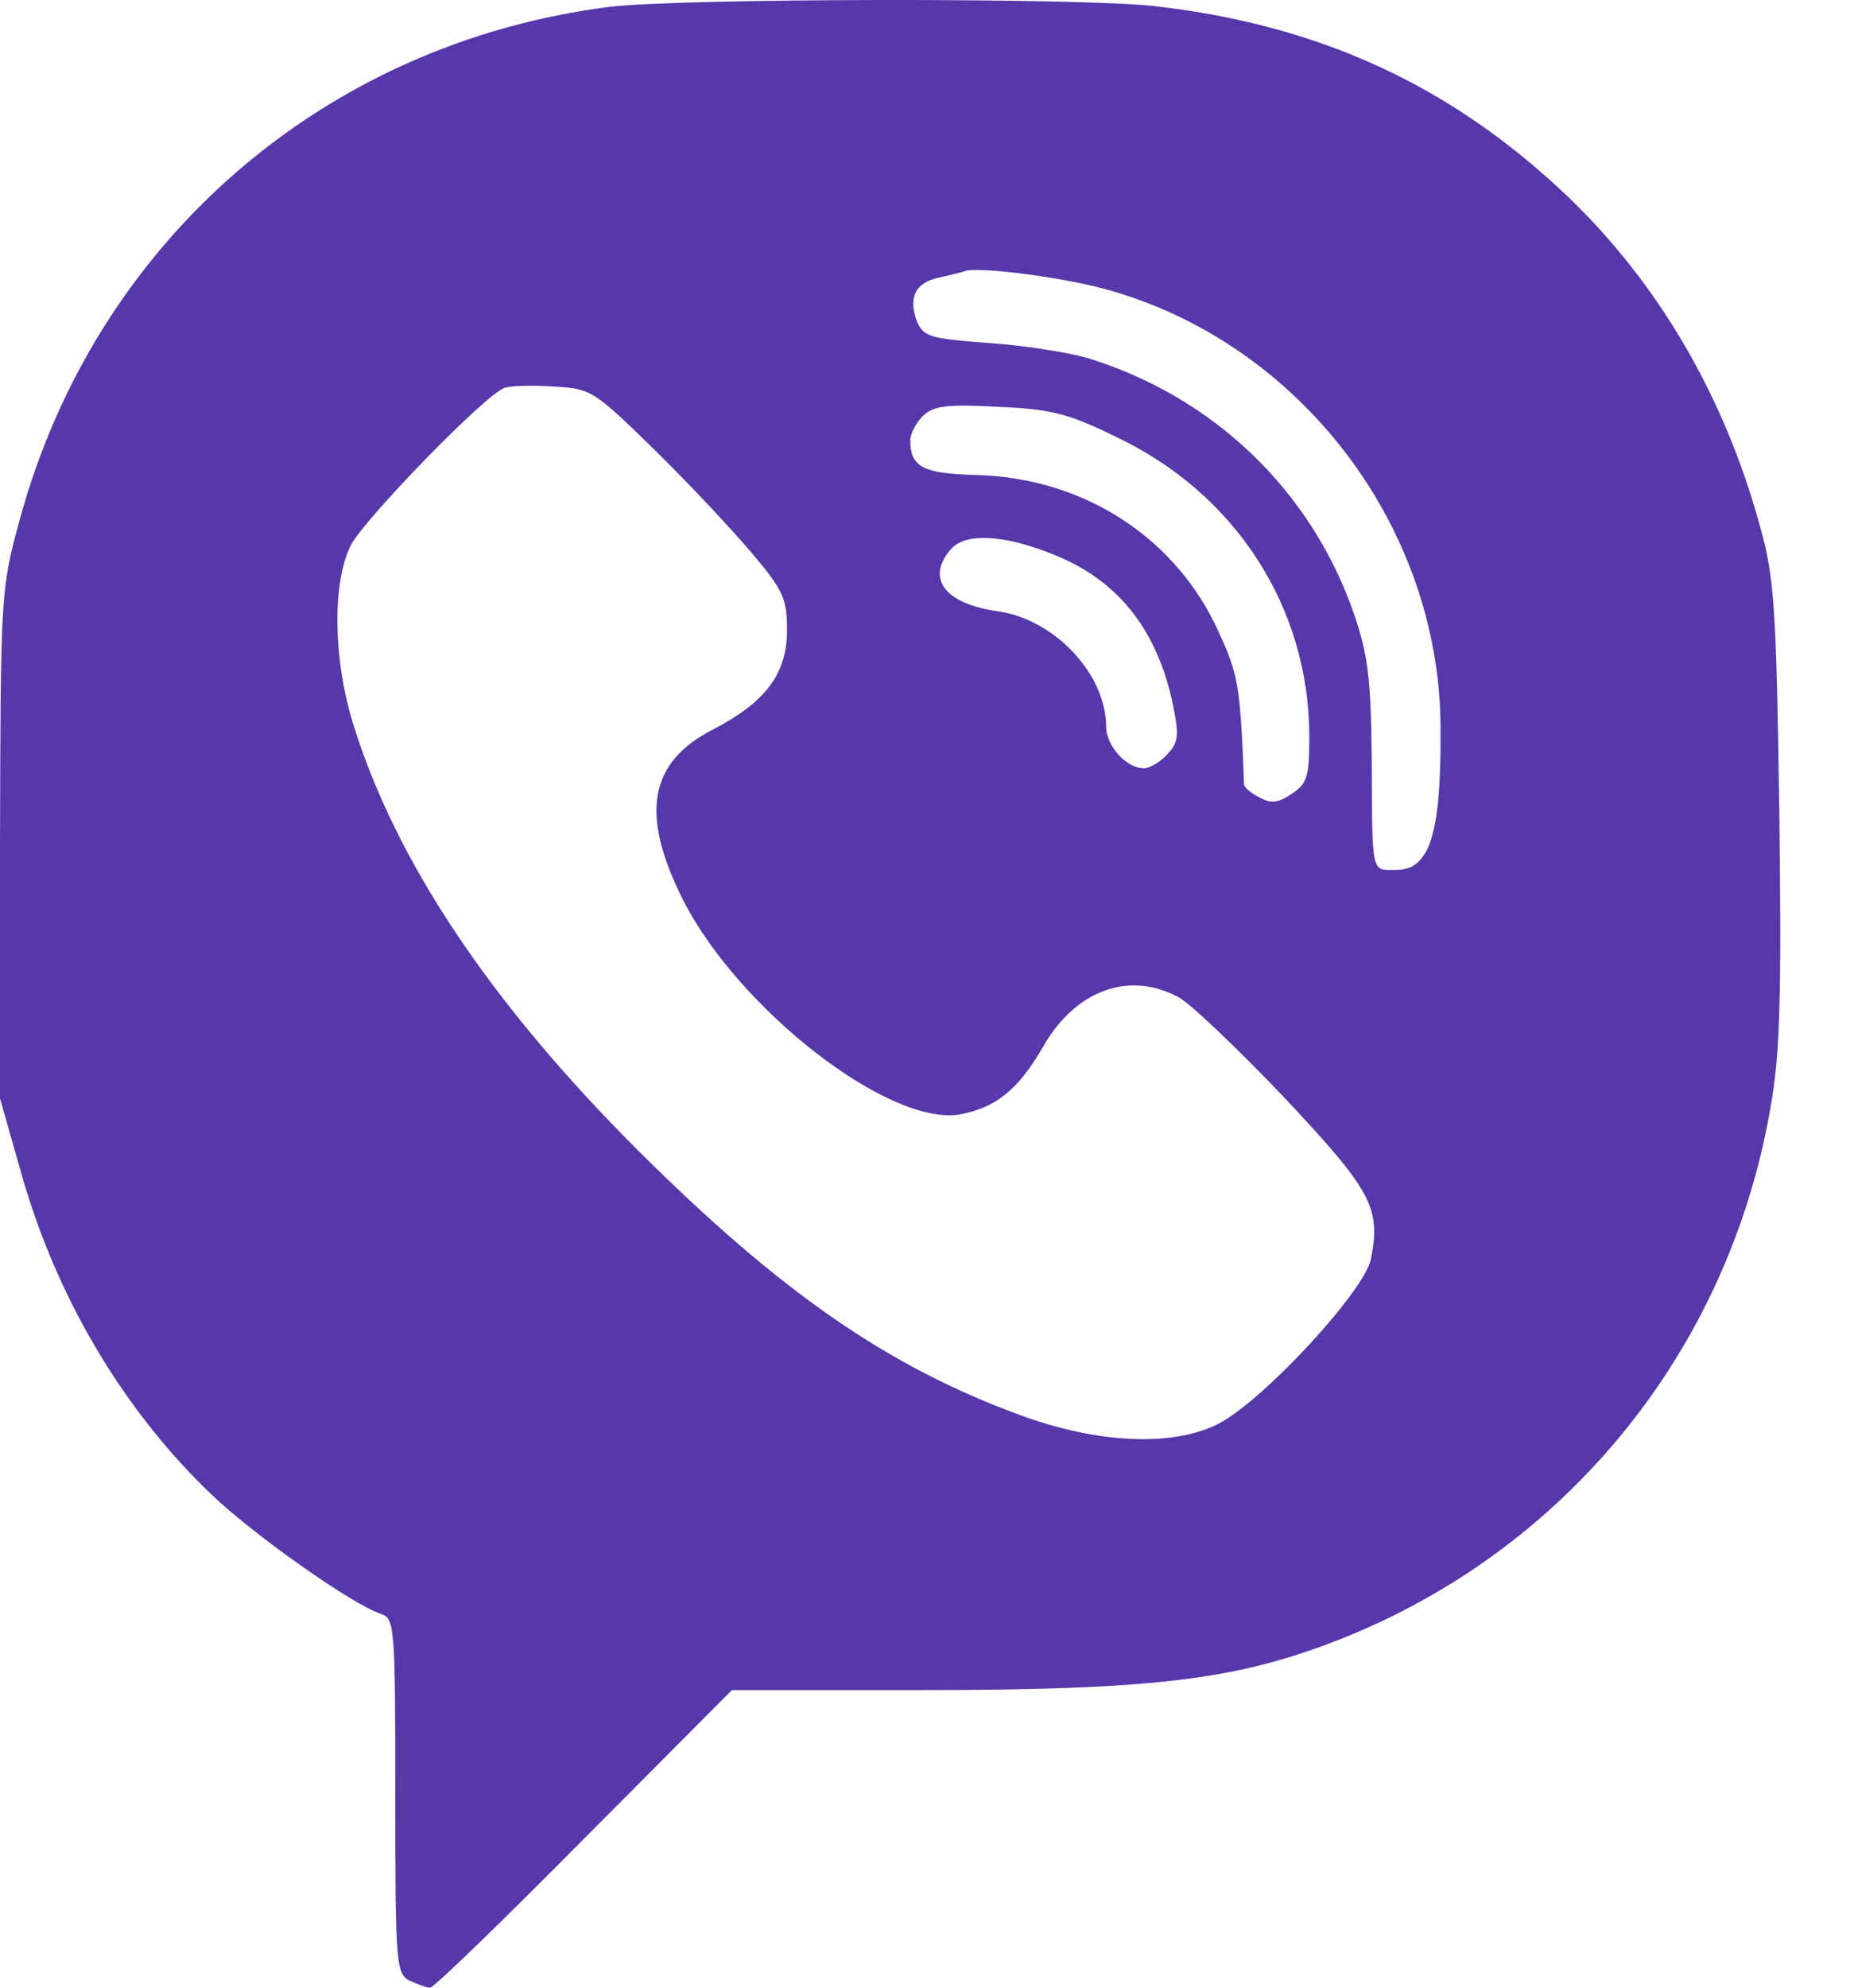<svg width="14" height="15" viewBox="0 0 14 15" fill="none" xmlns="http://www.w3.org/2000/svg">
<path d="M4.601 0.052C2.443 0.326 0.718 1.827 0.148 3.925C0.005 4.45 0.005 4.478 0 6.373V8.29L0.153 8.827C0.416 9.775 0.926 10.64 1.605 11.286C1.923 11.588 2.667 12.113 2.876 12.179C2.98 12.212 2.985 12.272 2.985 13.549C2.985 14.814 2.991 14.89 3.089 14.945C3.15 14.973 3.221 15 3.248 15C3.276 15 3.796 14.496 4.409 13.877L5.527 12.754H6.984C8.539 12.754 9.186 12.688 9.832 12.475C11.689 11.861 13.036 10.295 13.37 8.356C13.442 7.951 13.453 7.534 13.436 6.127C13.414 4.593 13.398 4.357 13.294 3.985C13.025 2.993 12.521 2.134 11.831 1.476C10.955 0.644 9.963 0.189 8.726 0.047C8.167 -0.019 5.127 -0.014 4.601 0.052ZM8.265 2.161C9.766 2.528 10.873 3.936 10.878 5.491C10.884 6.296 10.796 6.565 10.544 6.565C10.352 6.565 10.363 6.62 10.358 5.716C10.352 5.124 10.33 4.943 10.226 4.637C9.903 3.7 9.158 2.988 8.2 2.698C8.057 2.659 7.723 2.605 7.46 2.588C7.017 2.555 6.973 2.539 6.923 2.424C6.858 2.243 6.912 2.134 7.088 2.095C7.164 2.079 7.258 2.057 7.285 2.046C7.378 2.013 7.92 2.079 8.265 2.161ZM4.941 3.393C5.198 3.645 5.527 3.996 5.675 4.171C5.916 4.456 5.943 4.516 5.943 4.757C5.943 5.086 5.779 5.299 5.39 5.502C4.902 5.749 4.831 6.138 5.154 6.784C5.571 7.611 6.704 8.493 7.241 8.411C7.521 8.361 7.69 8.224 7.882 7.89C8.123 7.474 8.523 7.326 8.895 7.523C8.983 7.567 9.339 7.907 9.69 8.274C10.358 8.986 10.429 9.112 10.352 9.501C10.309 9.736 9.547 10.563 9.202 10.744C8.862 10.919 8.293 10.897 7.701 10.678C6.699 10.311 5.888 9.747 4.815 8.679C3.697 7.562 2.98 6.488 2.662 5.447C2.514 4.96 2.509 4.39 2.651 4.111C2.761 3.908 3.653 2.988 3.807 2.928C3.851 2.911 4.02 2.906 4.179 2.917C4.464 2.933 4.481 2.944 4.941 3.393ZM8.424 3.295C9.328 3.722 9.887 4.582 9.887 5.562C9.887 5.864 9.87 5.913 9.755 5.99C9.651 6.061 9.596 6.066 9.509 6.017C9.443 5.984 9.394 5.94 9.394 5.918C9.366 5.168 9.35 5.091 9.202 4.768C8.884 4.062 8.189 3.607 7.378 3.585C6.967 3.574 6.874 3.525 6.874 3.322C6.874 3.273 6.918 3.191 6.967 3.141C7.044 3.065 7.143 3.048 7.531 3.07C7.937 3.087 8.063 3.119 8.424 3.295ZM8.013 4.209C8.463 4.407 8.736 4.768 8.852 5.294C8.906 5.551 8.901 5.601 8.813 5.694C8.764 5.749 8.682 5.798 8.638 5.798C8.506 5.798 8.353 5.628 8.353 5.486C8.353 5.091 7.97 4.681 7.548 4.615C7.132 4.56 6.984 4.363 7.186 4.138C7.307 4.012 7.625 4.04 8.013 4.209Z" fill="#5837AB"/>
</svg>

